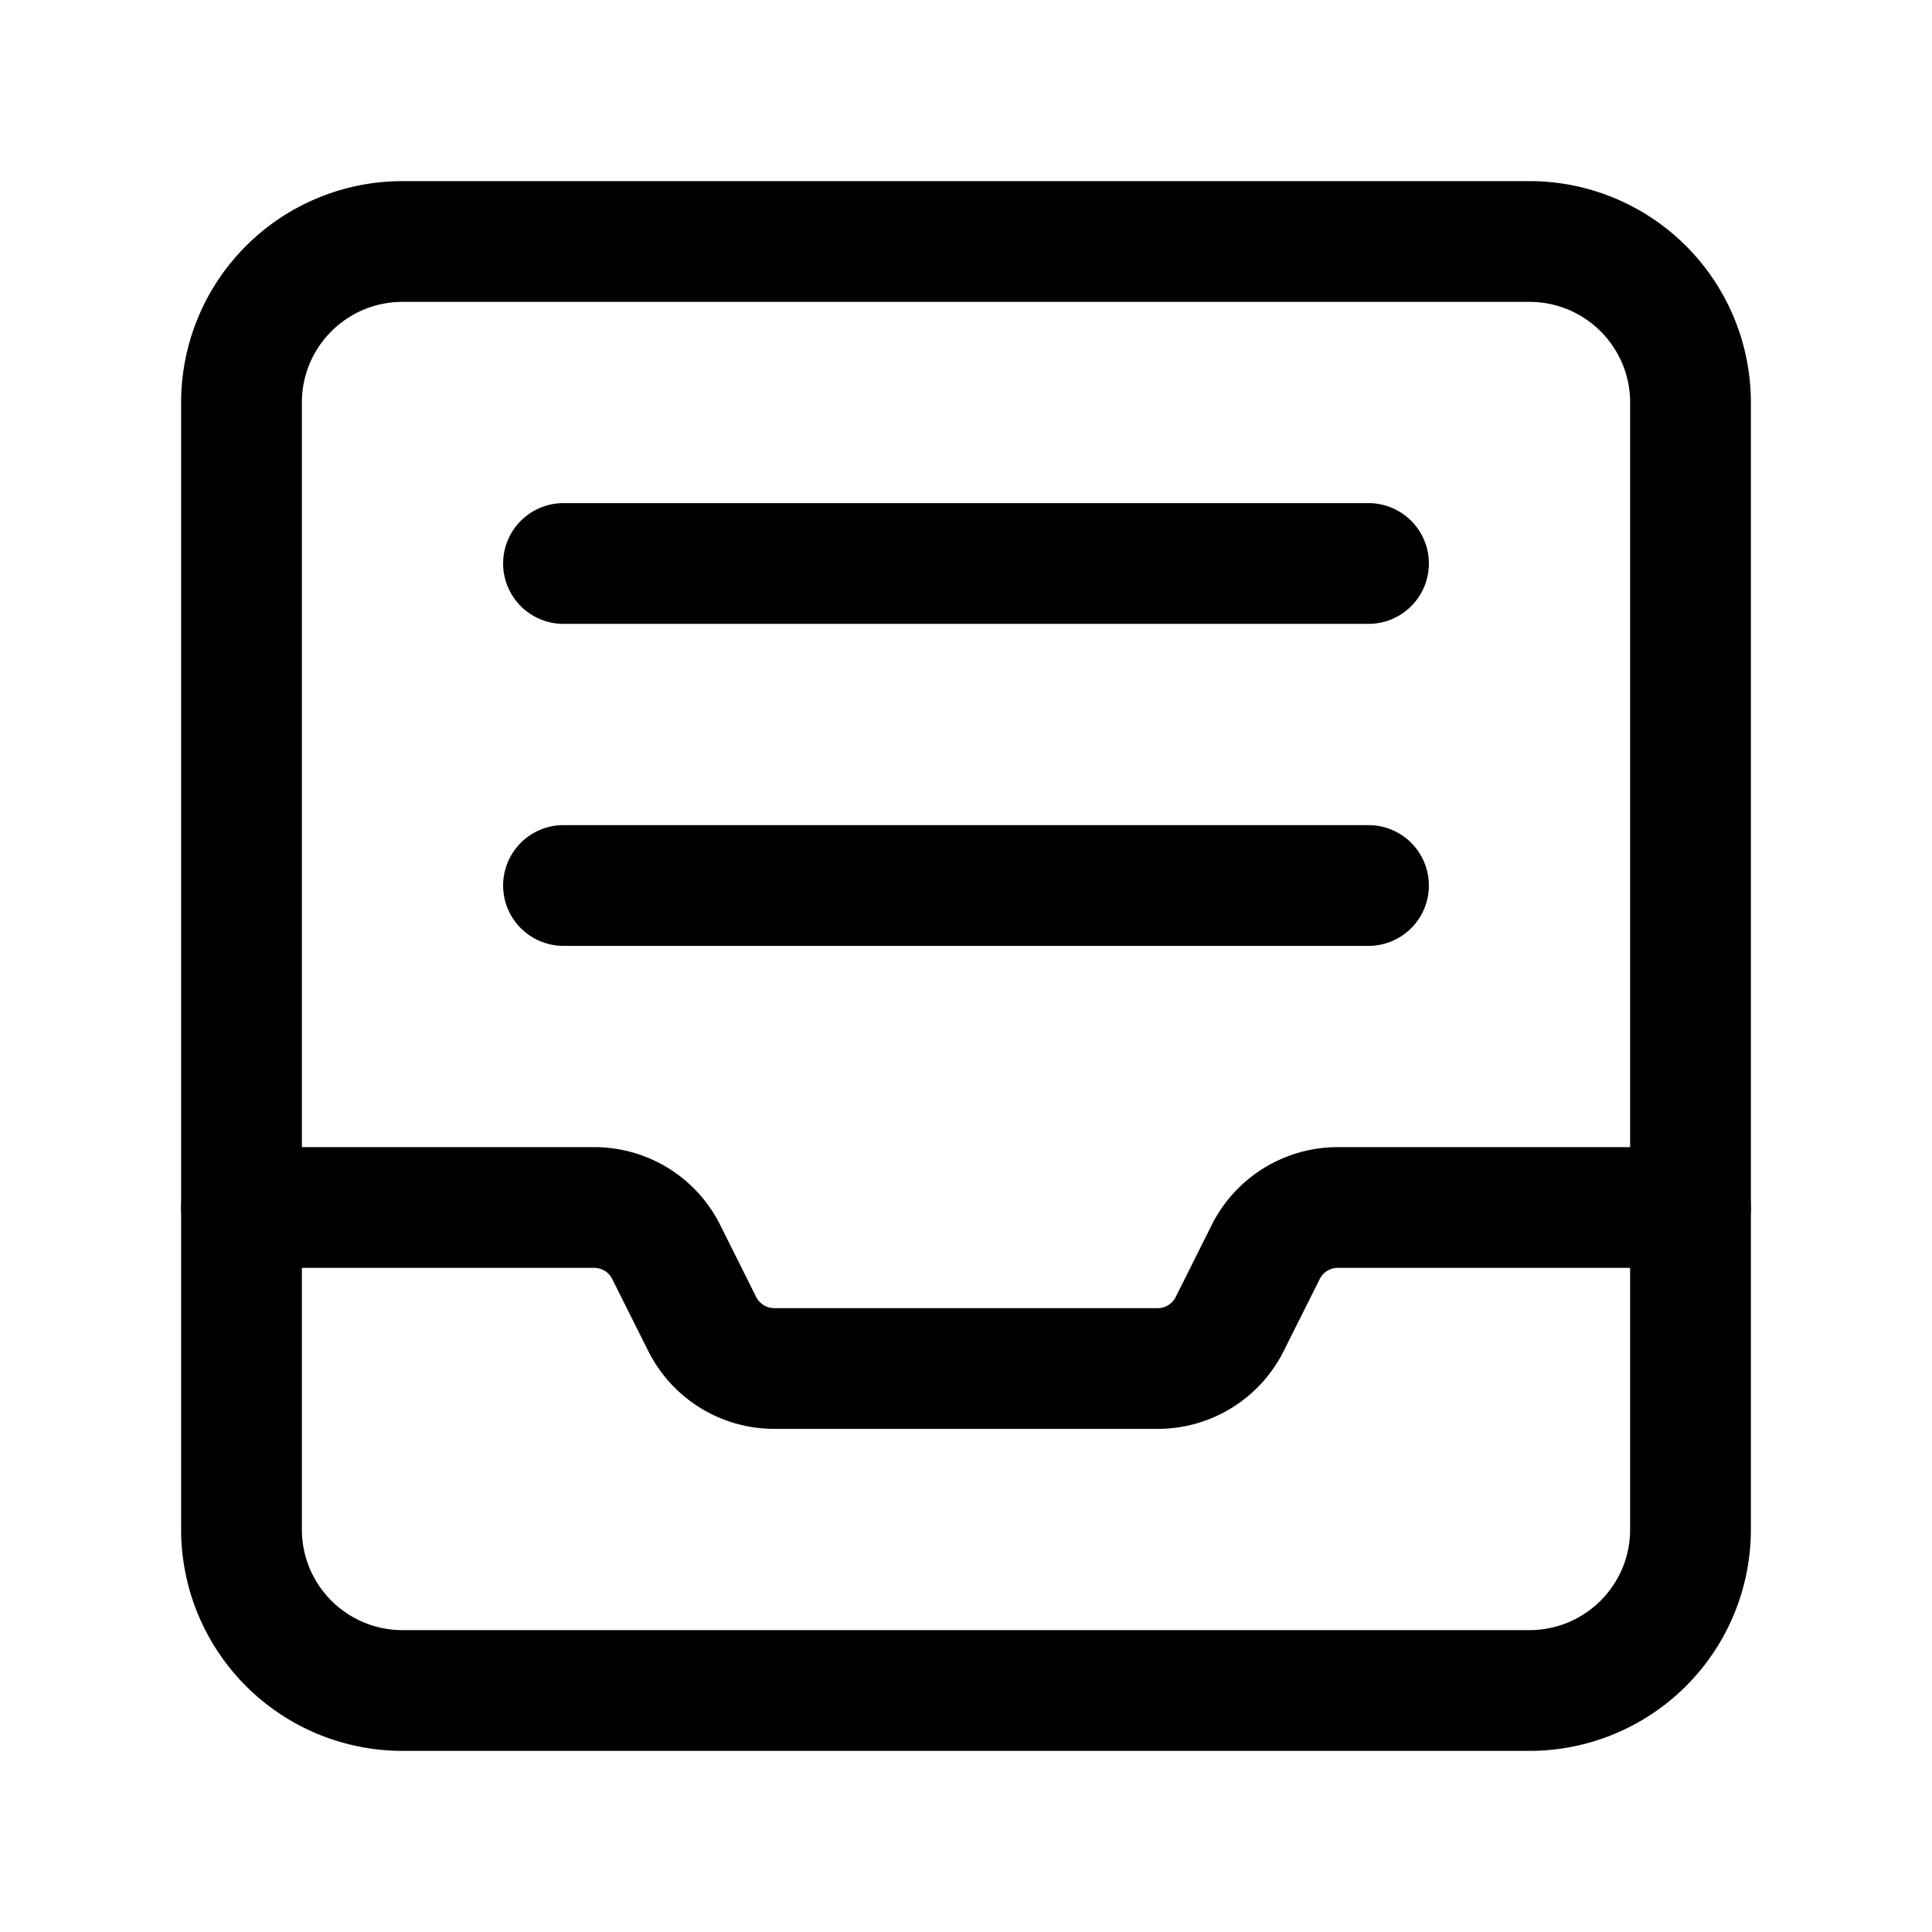 <svg xmlns="http://www.w3.org/2000/svg" width="24" height="24" fill="none" viewBox="0 0 24 24"><path fill="currentColor" fill-rule="evenodd" d="M5 3.75c-.69 0-1.25.56-1.25 1.25v14c0 .69.56 1.25 1.25 1.25h14c.69 0 1.25-.56 1.25-1.25V5c0-.69-.56-1.25-1.25-1.25H5ZM2.25 5A2.75 2.75 0 0 1 5 2.25h14A2.75 2.75 0 0 1 21.75 5v14A2.75 2.75 0 0 1 19 21.75H5A2.75 2.75 0 0 1 2.25 19V5Z" clip-rule="evenodd"/><path fill="currentColor" fill-rule="evenodd" d="M6.25 7A.75.75 0 0 1 7 6.25h10a.75.75 0 0 1 0 1.5H7A.75.75 0 0 1 6.25 7Zm0 4a.75.75 0 0 1 .75-.75h10a.75.75 0 0 1 0 1.5H7a.75.75 0 0 1-.75-.75Zm-4 4a.75.75 0 0 1 .75-.75h4.382c.663 0 1.269.374 1.565.968l.446.893c.044.086.13.139.225.139h4.764c.095 0 .18-.053.223-.138l.447-.894a1.752 1.752 0 0 1 1.566-.968H21a.75.75 0 0 1 0 1.5h-4.382a.251.251 0 0 0-.224.139l-.447.893a1.749 1.749 0 0 1-1.565.968H9.618a1.751 1.751 0 0 1-1.565-.967l-.448-.895a.25.25 0 0 0-.223-.138H3a.75.75 0 0 1-.75-.75Z" clip-rule="evenodd"/></svg>